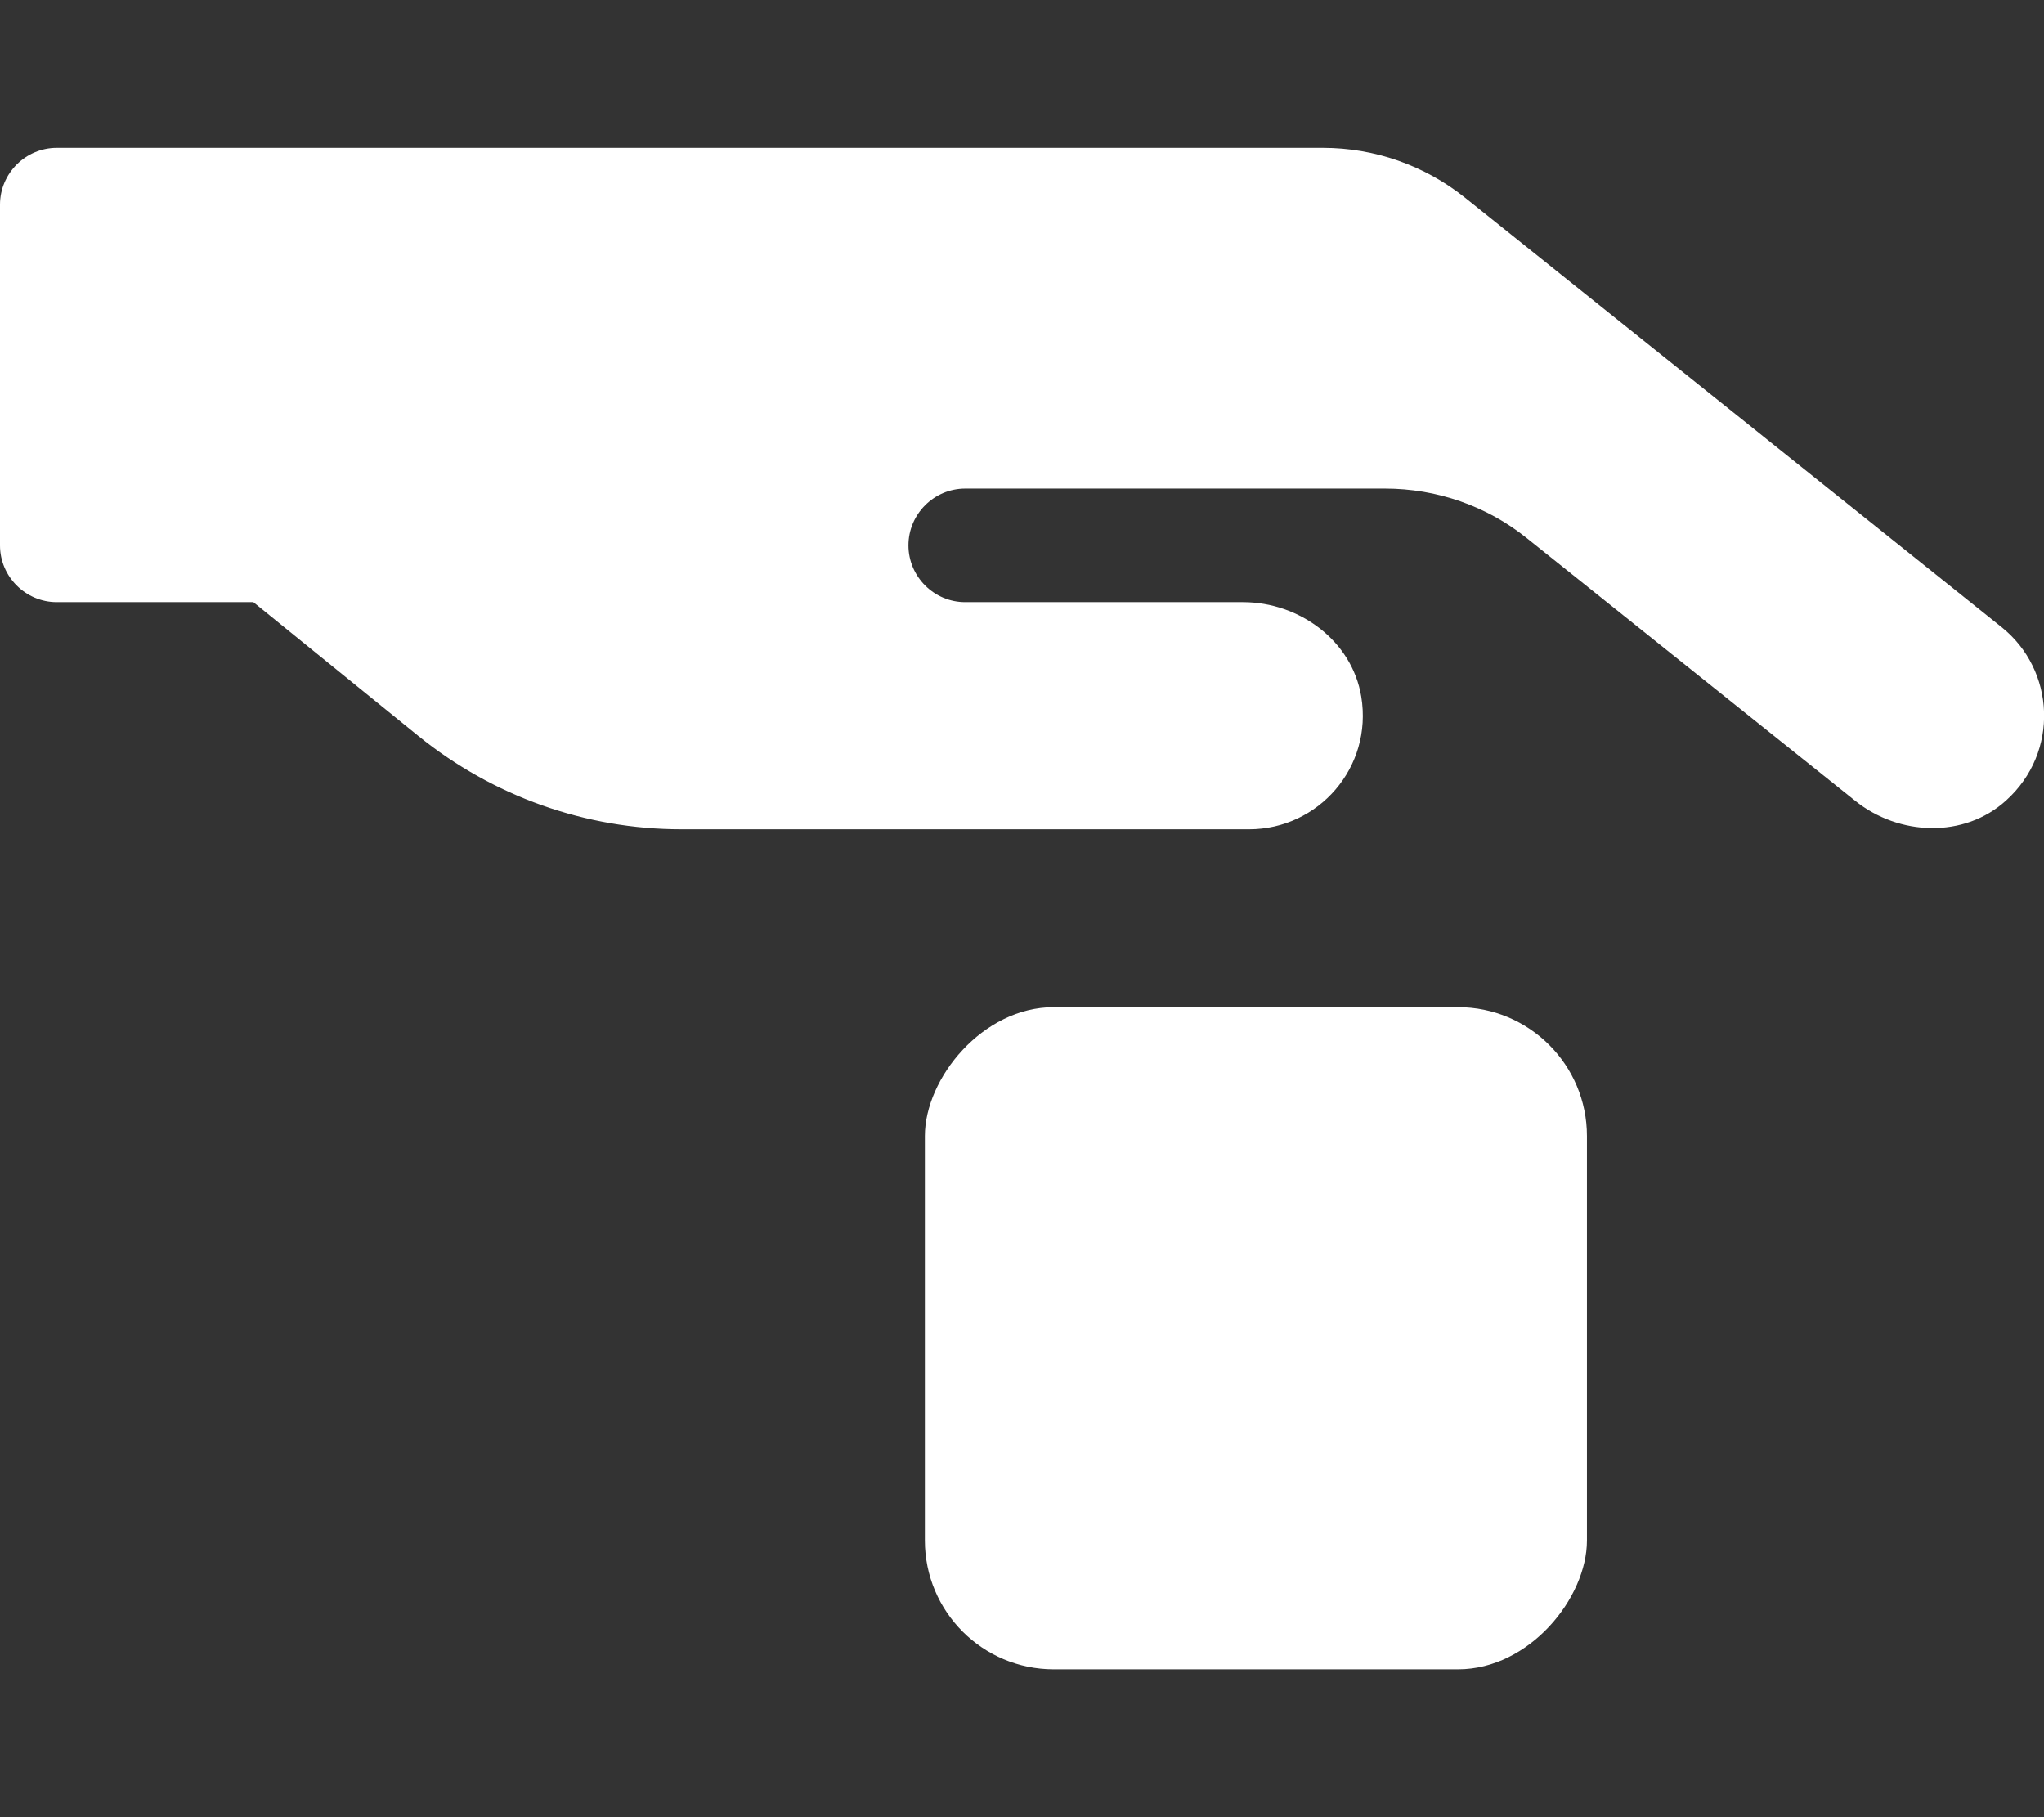 <svg
   aria-hidden="true"
   focusable="false"
   data-prefix="fas"
   data-icon="hand-holding"
   class="svg-inline--fa fa-hand-holding fa-w-18"
   role="img"
   viewBox="0 0 576 512"
   width="576"
   height="512"
   version="1.1"
   id="svg4"
   xmlns="http://www.w3.org/2000/svg"
   xmlns:svg="http://www.w3.org/2000/svg">
  <rect x="0" y="0" width="576" height="512" fill="#333333" stroke="none"/>
  <defs
     id="defs8" />
  <path
     fill="#ffffff"
     d="m 565.3,225.558 c -11.8,10.7 -30.2,10 -42.6,0 l -92.4,-73.9 c -11.3,-9.1 -25.4,-14 -40,-14 H 272 c -8.8,0 -16,7.2 -16,16 0,8.8 7.2,16 16,16 h 78.3 c 15.9,0 30.7,10.9 33.3,26.6 3.3,20 -12.1,37.4 -31.6,37.4 H 192 c -27,0 -53.1,-9.3 -74.1,-26.3 l -46.5,-37.7 H 16 c -8.8,0 -16,-7.2 -16,-16 V 57.658 c 0,-8.8 7.2,-16 16,-16 h 356.8 c 14.5,0 28.6,4.9 40,14 L 564,176.658 c 15.2,12.1 16.4,35.3 1.3,48.9 z"
     id="path2" />
  <rect
     style="fill:#ffffff;stroke-width:30;stroke-linecap:round;stroke-linejoin:round"
     id="rect847"
     width="186.57"
     height="186.57"
     x="260.629"
     y="-470.342"
     ry="36.317"
     transform="scale(1,-1)" />
</svg>
